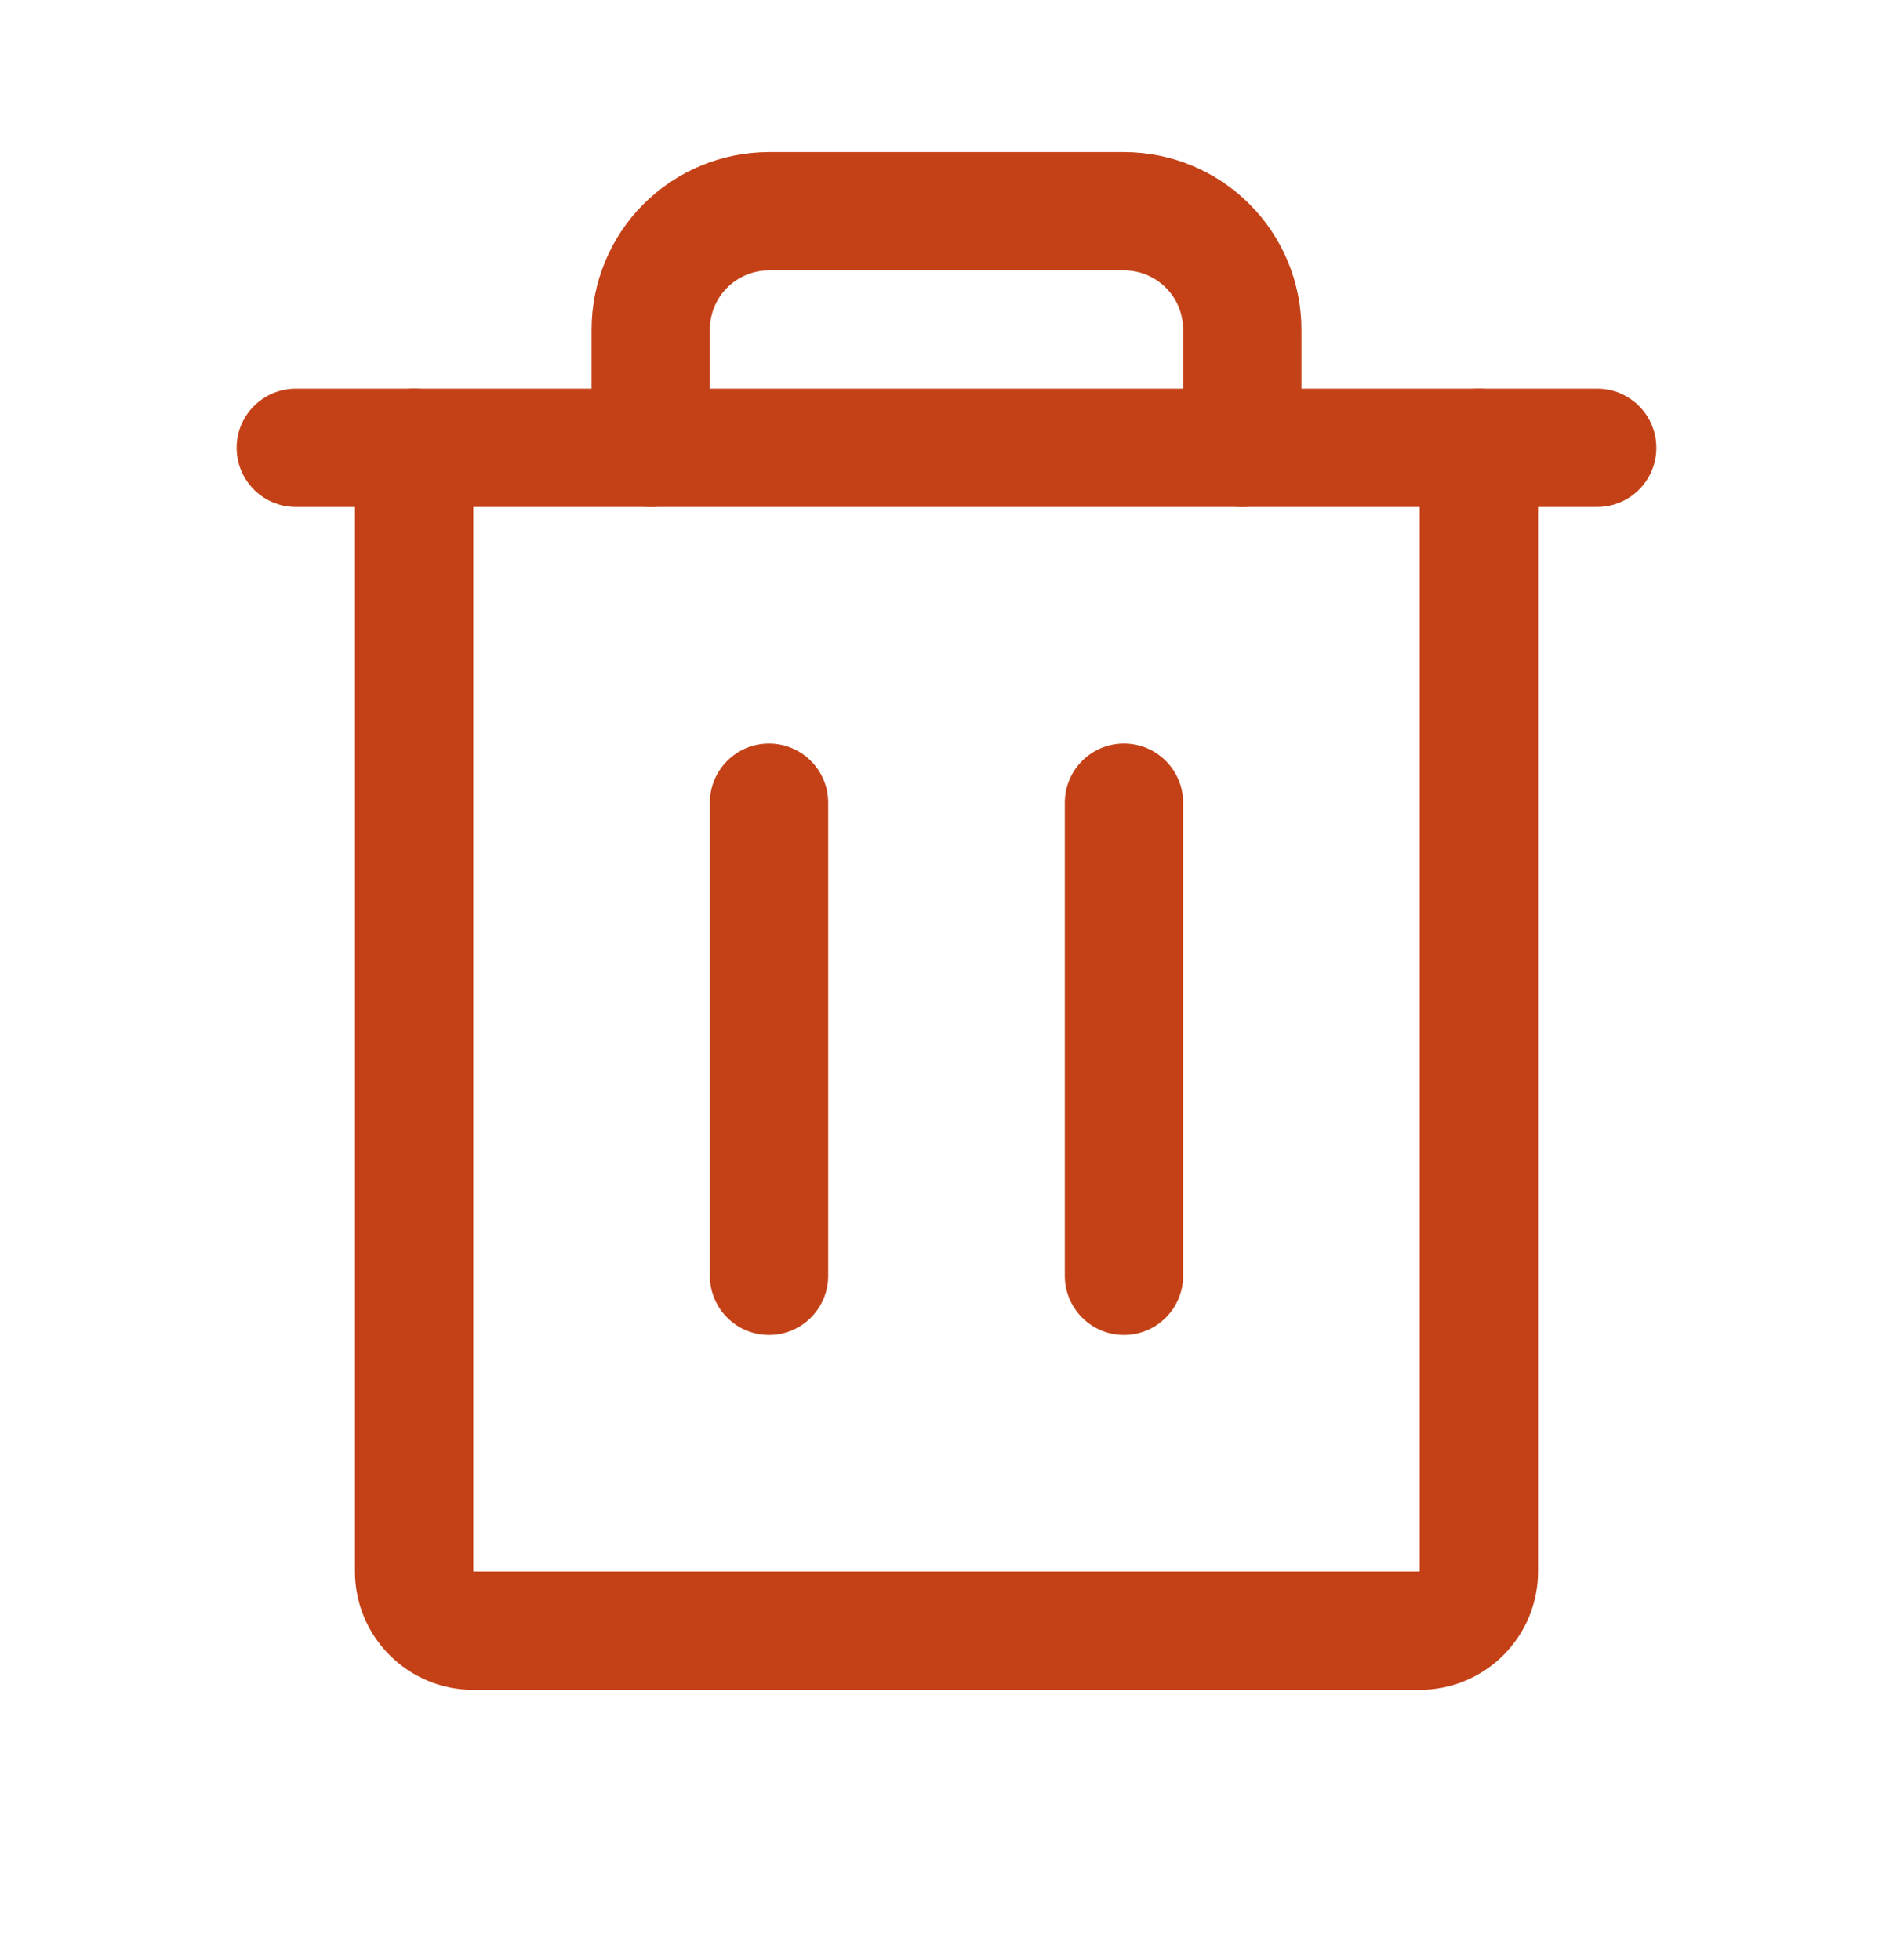 <svg width="28" height="29" viewBox="0 0 28 29" fill="none" xmlns="http://www.w3.org/2000/svg">
<path fill-rule="evenodd" clip-rule="evenodd" d="M3.5 6.625C3.5 6.142 3.892 5.75 4.375 5.75H23.625C24.108 5.75 24.5 6.142 24.5 6.625C24.5 7.108 24.108 7.5 23.625 7.5H4.375C3.892 7.5 3.5 7.108 3.5 6.625Z" fill="#C44117"/>
<path fill-rule="evenodd" clip-rule="evenodd" d="M11.375 11C11.858 11 12.25 11.392 12.25 11.875V18.875C12.25 19.358 11.858 19.75 11.375 19.75C10.892 19.75 10.5 19.358 10.5 18.875V11.875C10.5 11.392 10.892 11 11.375 11Z" fill="#C44117"/>
<path fill-rule="evenodd" clip-rule="evenodd" d="M16.625 11C17.108 11 17.5 11.392 17.5 11.875V18.875C17.5 19.358 17.108 19.75 16.625 19.75C16.142 19.75 15.75 19.358 15.75 18.875V11.875C15.75 11.392 16.142 11 16.625 11Z" fill="#C44117"/>
<path fill-rule="evenodd" clip-rule="evenodd" d="M6.125 5.75C6.608 5.75 7 6.142 7 6.625V23.25H21V6.625C21 6.142 21.392 5.75 21.875 5.75C22.358 5.75 22.75 6.142 22.75 6.625V23.25C22.75 23.714 22.566 24.159 22.237 24.487C21.909 24.816 21.464 25 21 25H7C6.536 25 6.091 24.816 5.763 24.487C5.434 24.159 5.25 23.714 5.25 23.25V6.625C5.25 6.142 5.642 5.75 6.125 5.75Z" fill="#C44117"/>
<path fill-rule="evenodd" clip-rule="evenodd" d="M9.519 3.019C10.011 2.527 10.679 2.25 11.375 2.25H16.625C17.321 2.25 17.989 2.527 18.481 3.019C18.973 3.511 19.25 4.179 19.25 4.875V6.625C19.25 7.108 18.858 7.5 18.375 7.5C17.892 7.5 17.5 7.108 17.5 6.625V4.875C17.5 4.643 17.408 4.42 17.244 4.256C17.08 4.092 16.857 4 16.625 4H11.375C11.143 4 10.92 4.092 10.756 4.256C10.592 4.42 10.5 4.643 10.5 4.875V6.625C10.5 7.108 10.108 7.5 9.625 7.5C9.142 7.5 8.75 7.108 8.75 6.625V4.875C8.75 4.179 9.027 3.511 9.519 3.019Z" fill="#C44117"/>
</svg>

